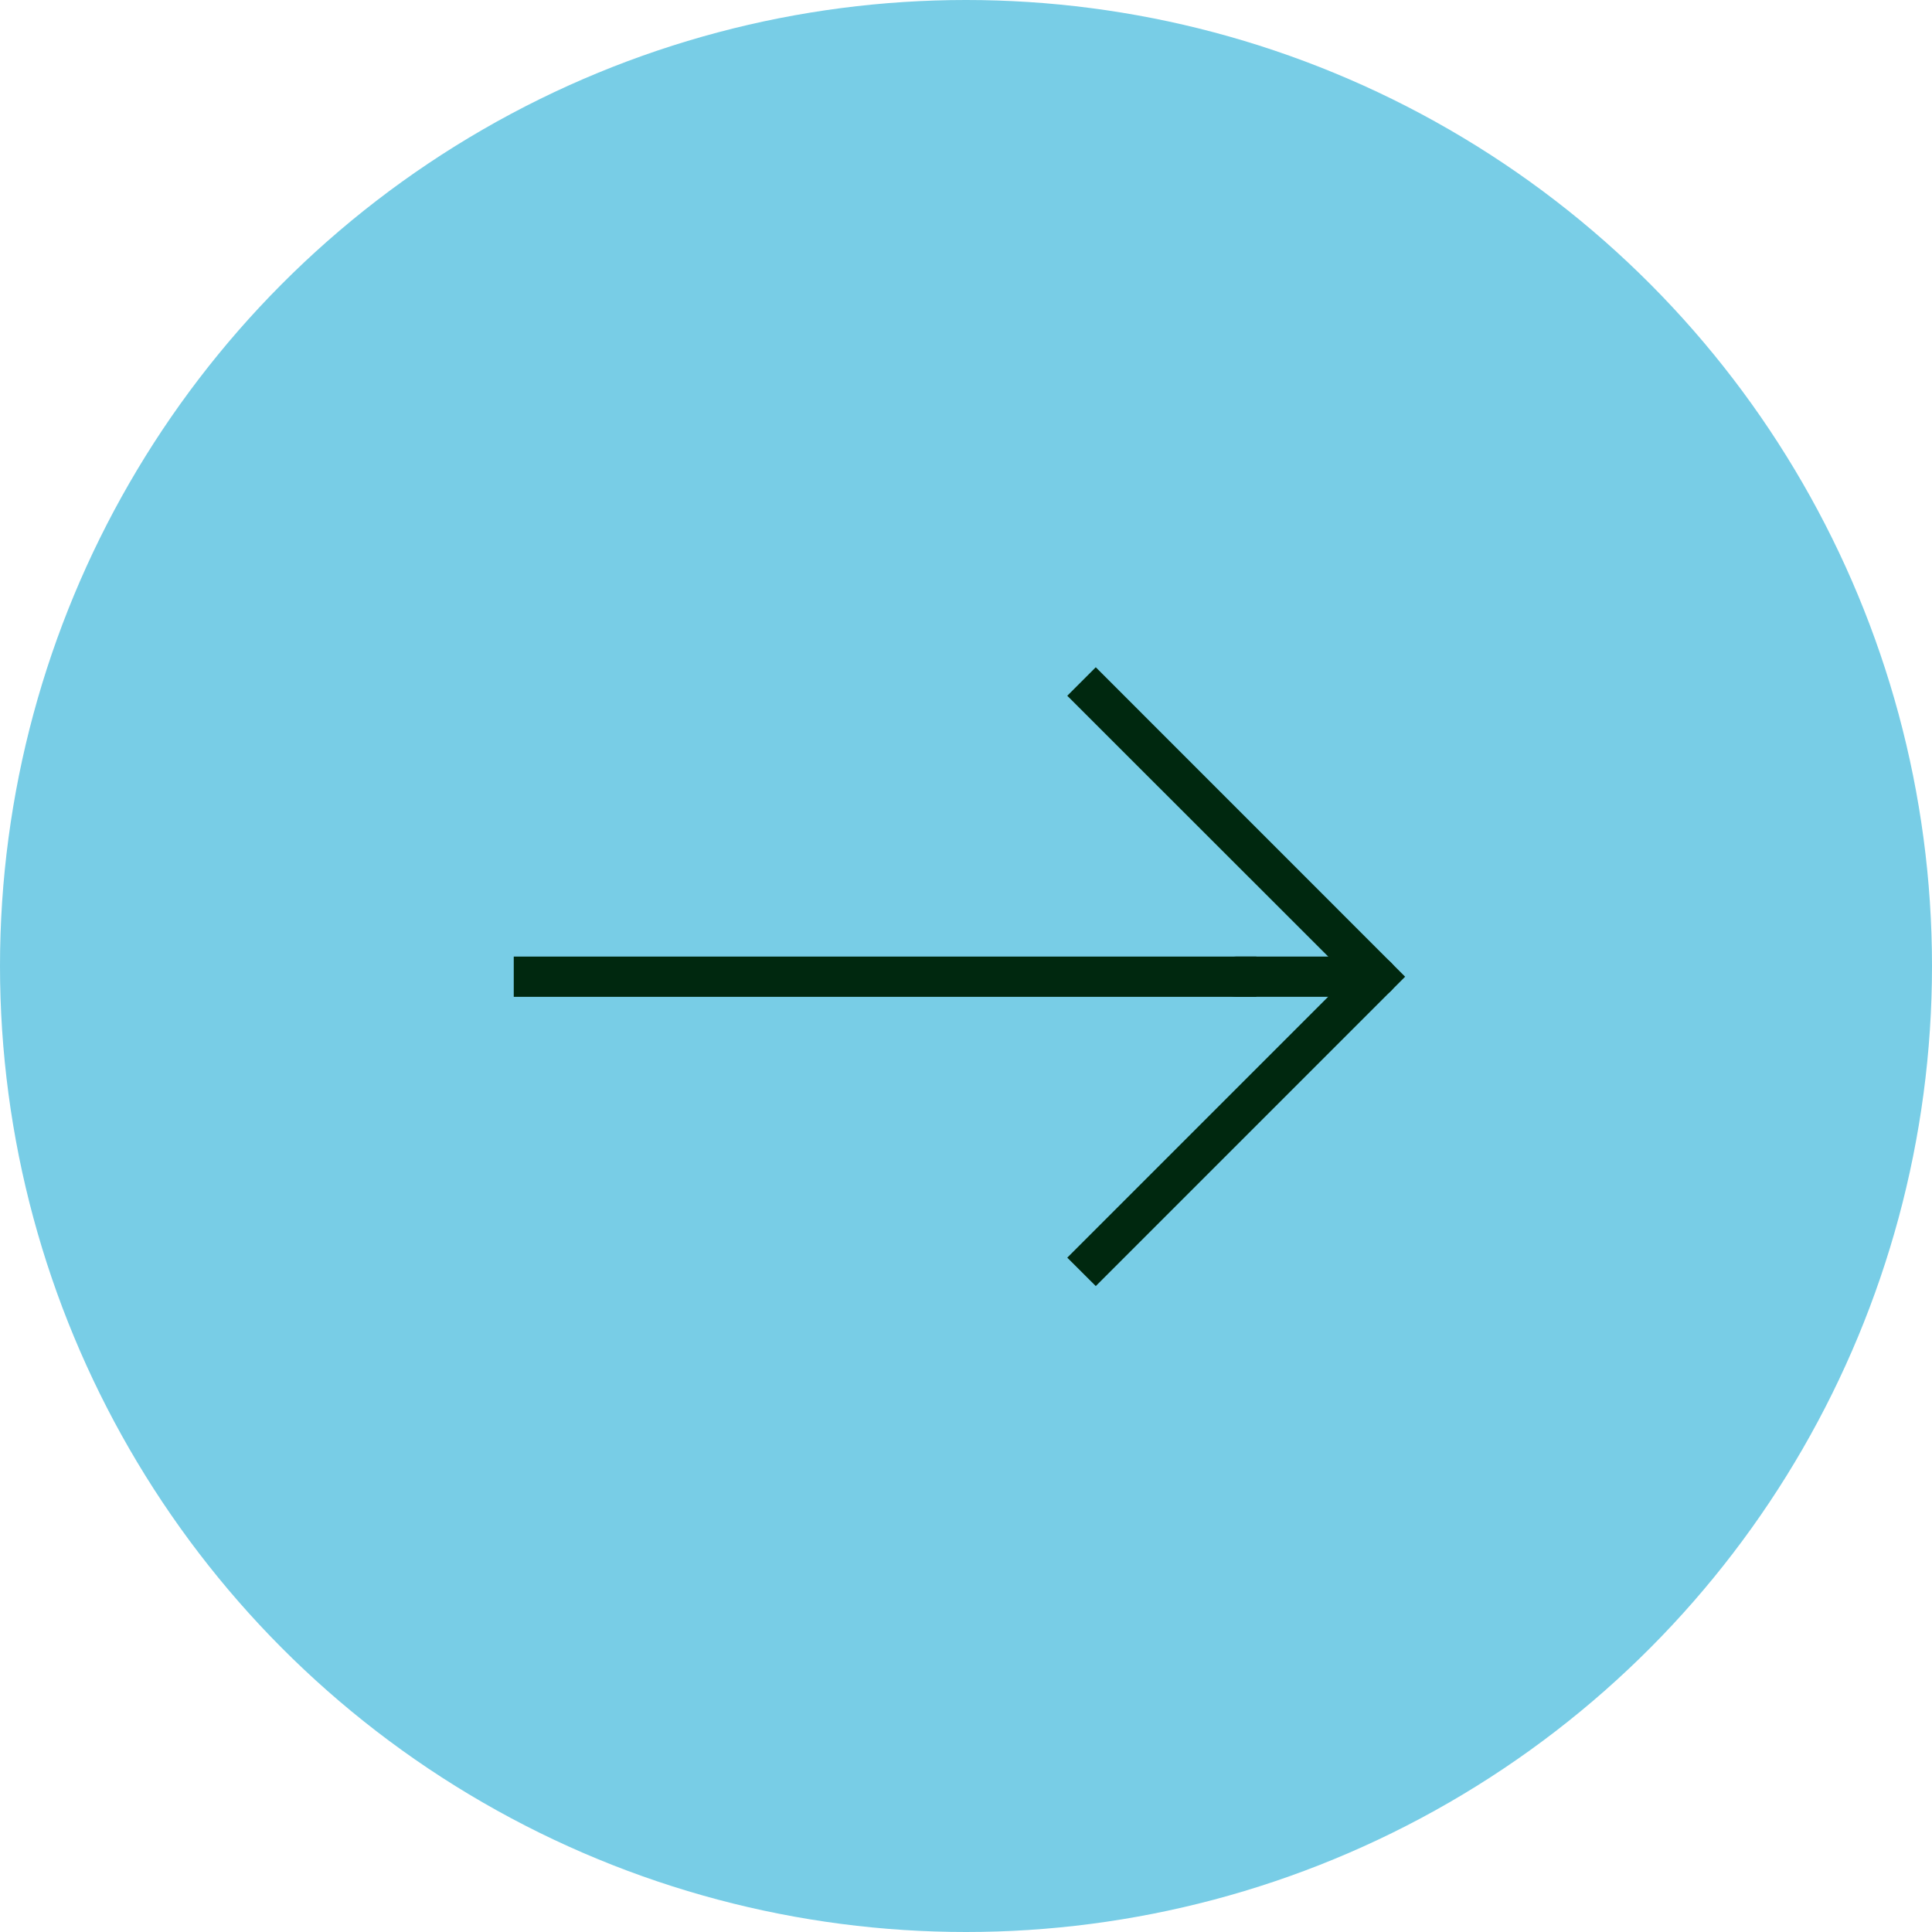 <svg xmlns="http://www.w3.org/2000/svg" width="24" height="24" viewBox="0 0 24 24">
    <g fill="none" fill-rule="evenodd">
        <g transform="matrix(-1 0 0 1 24.5 -.5) translate(.5 .5)">
            <circle cx="12" cy="12" r="12" fill="#78CDE6"/>
            <path fill="#00280F" fill-rule="nonzero" d="M10.388 8.289L10.742 8.643 7.251 12.132 10.742 15.623 10.388 15.976 6.545 12.133z"/>
            <path fill="#00280F" fill-rule="nonzero" d="M17.618 11.883L17.618 12.383 8.393 12.383 8.393 11.883z"/>
        </g>
        <path fill="#00280F" fill-rule="nonzero" d="M9.143 12.383c.138 0 .25.112.25.25 0 .118-.082.217-.193.243l-.057.007H7.398c-.138 0-.25-.112-.25-.25 0-.118.082-.218.193-.243l.057-.007h1.745z" transform="matrix(-1 0 0 1 24.5 -.5)"/>
    </g>
</svg>

